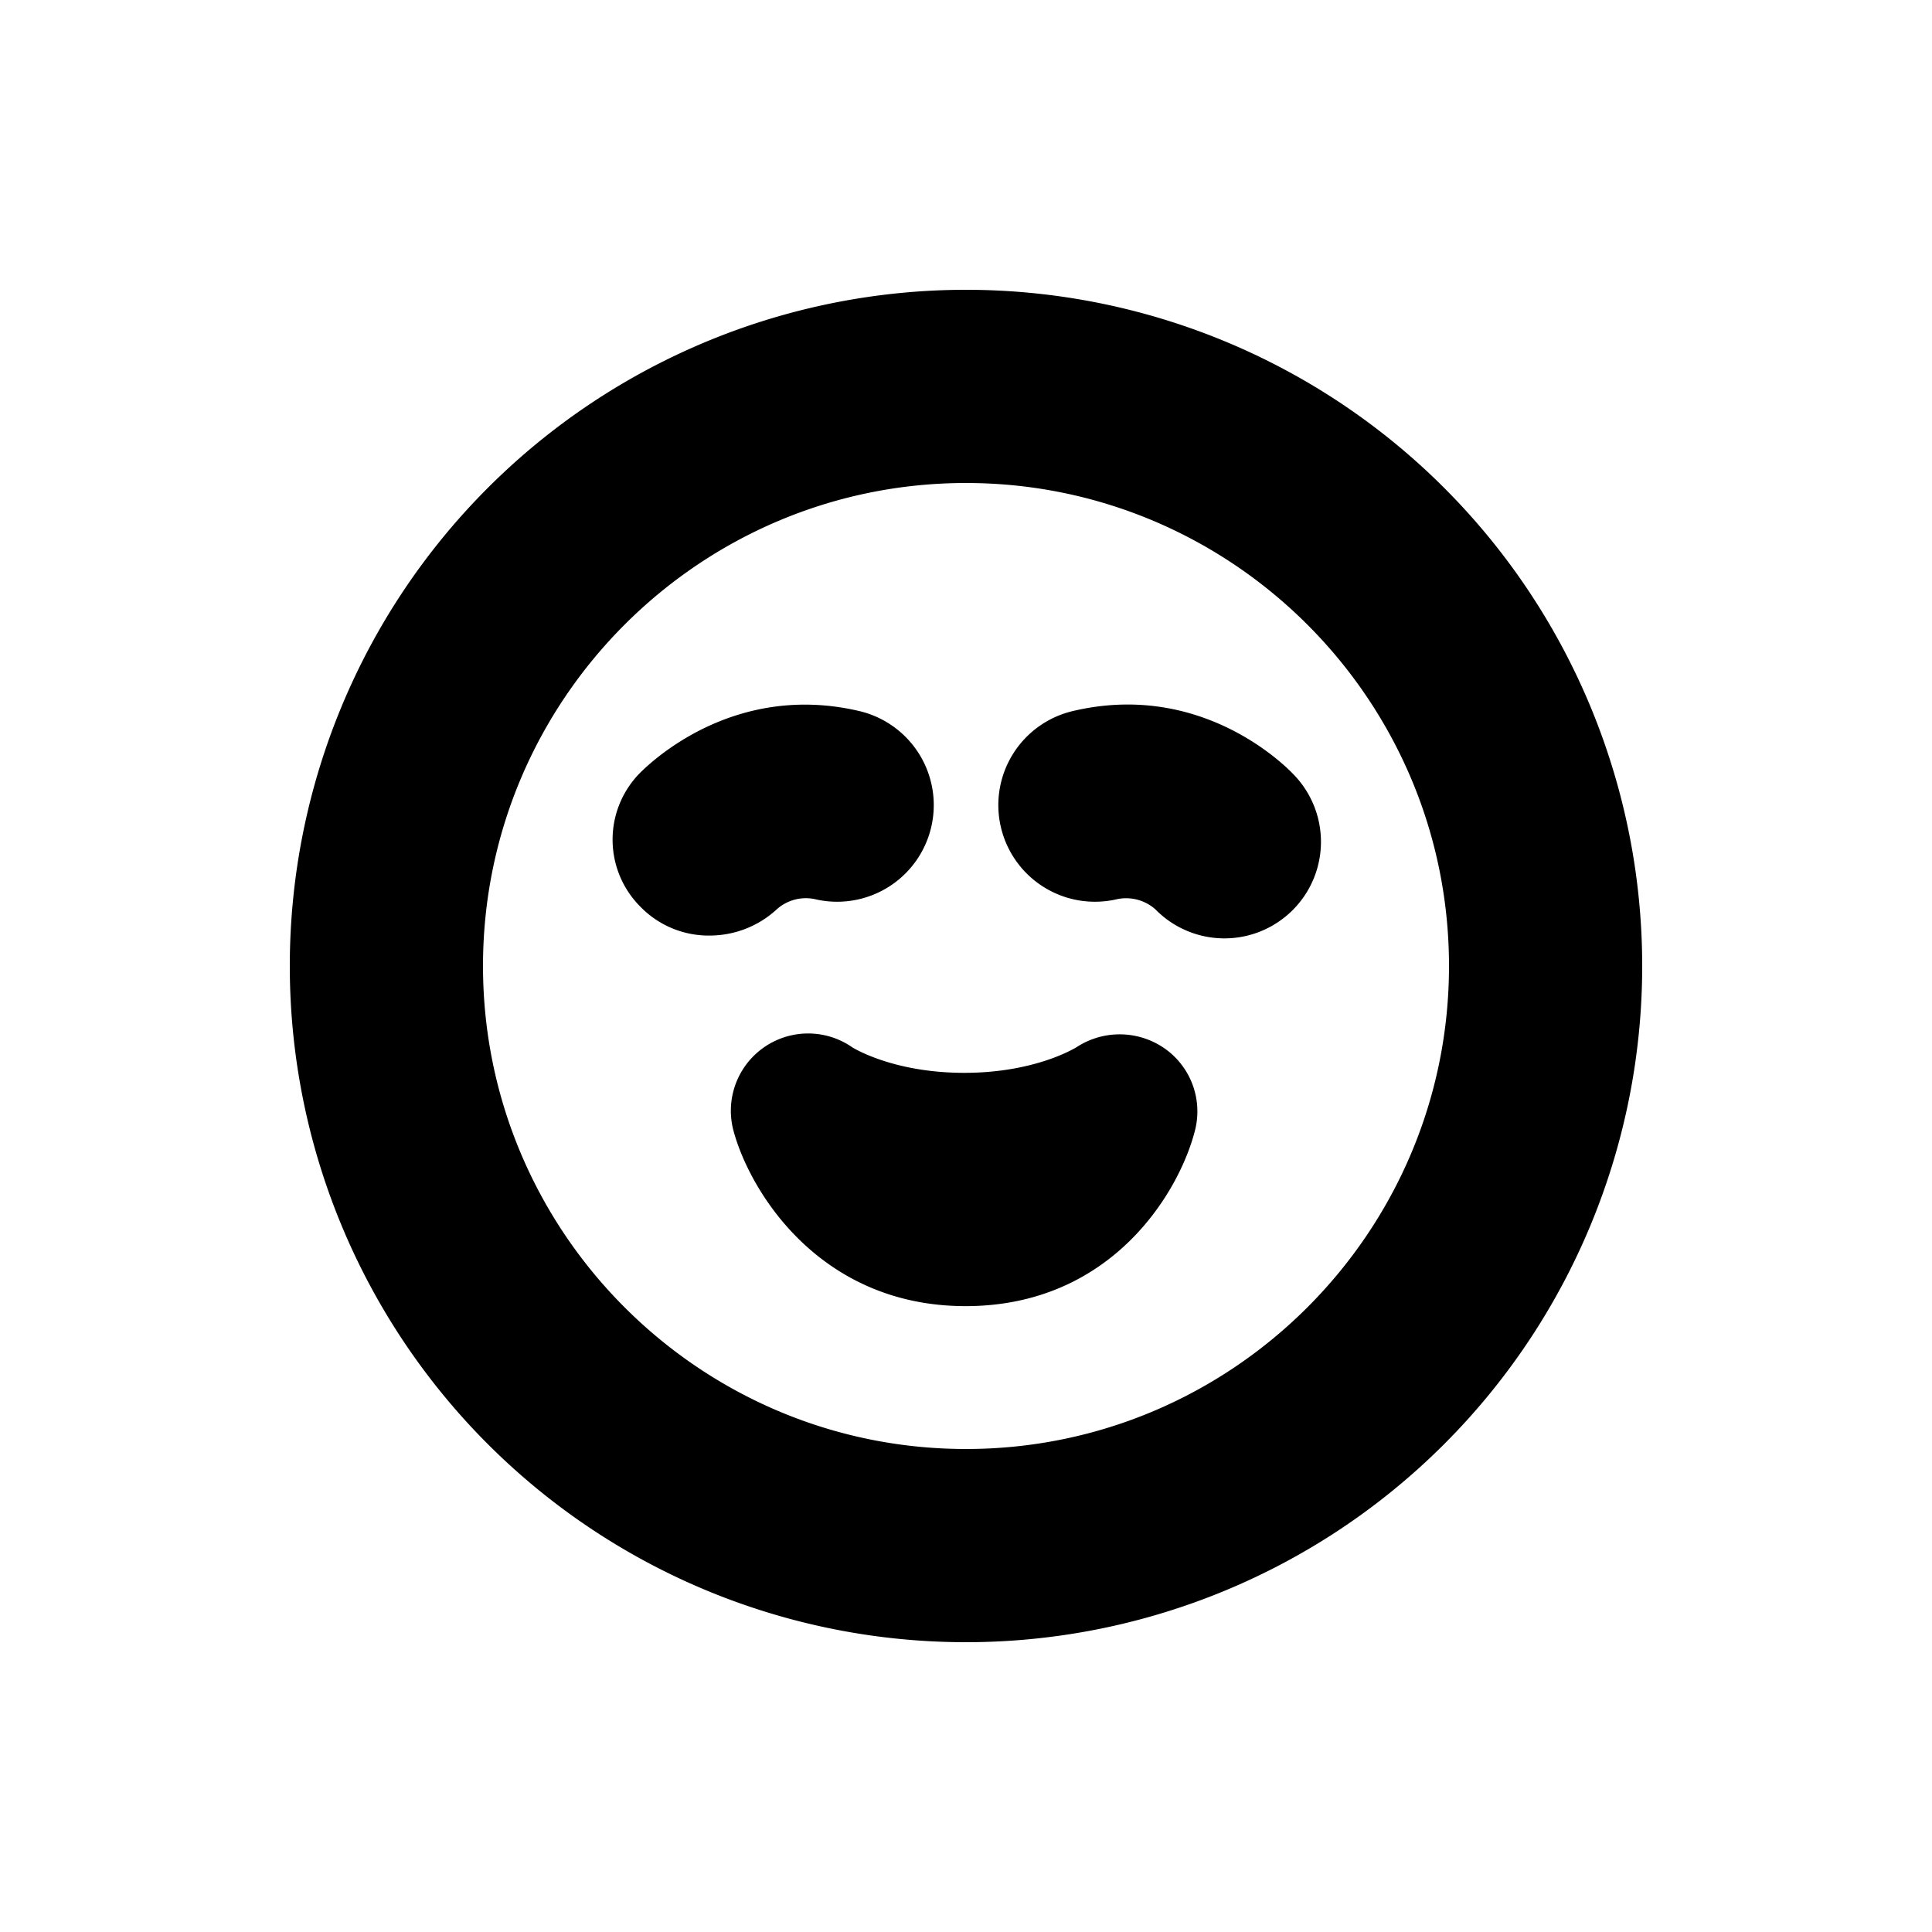 <svg id="icon" height="20" viewBox="0 0 20 20" width="20" xmlns="http://www.w3.org/2000/svg"><path d="m15 10c0 2.757-2.243 5-5 5s-5-2.243-5-5 2.243-5 5-5 5 2.243 5 5zm-12 0a7 7 0 1 0 14 0 7 7 0 0 0 -14 0zm9.057.854a.815.815 0 0 0 -.904-.019c-.017.011-.431.271-1.171.271s-1.154-.261-1.159-.264a.8.8 0 0 0 -1.229.867c.17.627.892 1.812 2.402 1.812 1.522 0 2.221-1.196 2.377-1.829a.796.796 0 0 0 -.316-.838zm-4.018-1.439a.452.452 0 0 1 .397-.107 1 1 0 0 0 .46-1.947c-1.319-.31-2.189.556-2.285.655a.982.982 0 0 0 .024 1.376.985.985 0 0 0 .708.293c.25 0 .5-.09.696-.27zm5.351-1.399c-.096-.101-.965-.968-2.285-.655a1 1 0 1 0 .46 1.947.457.457 0 0 1 .395.105.999.999 0 0 0 1.43-1.397z" fill="currentColor" fill-rule="evenodd"/></svg>
